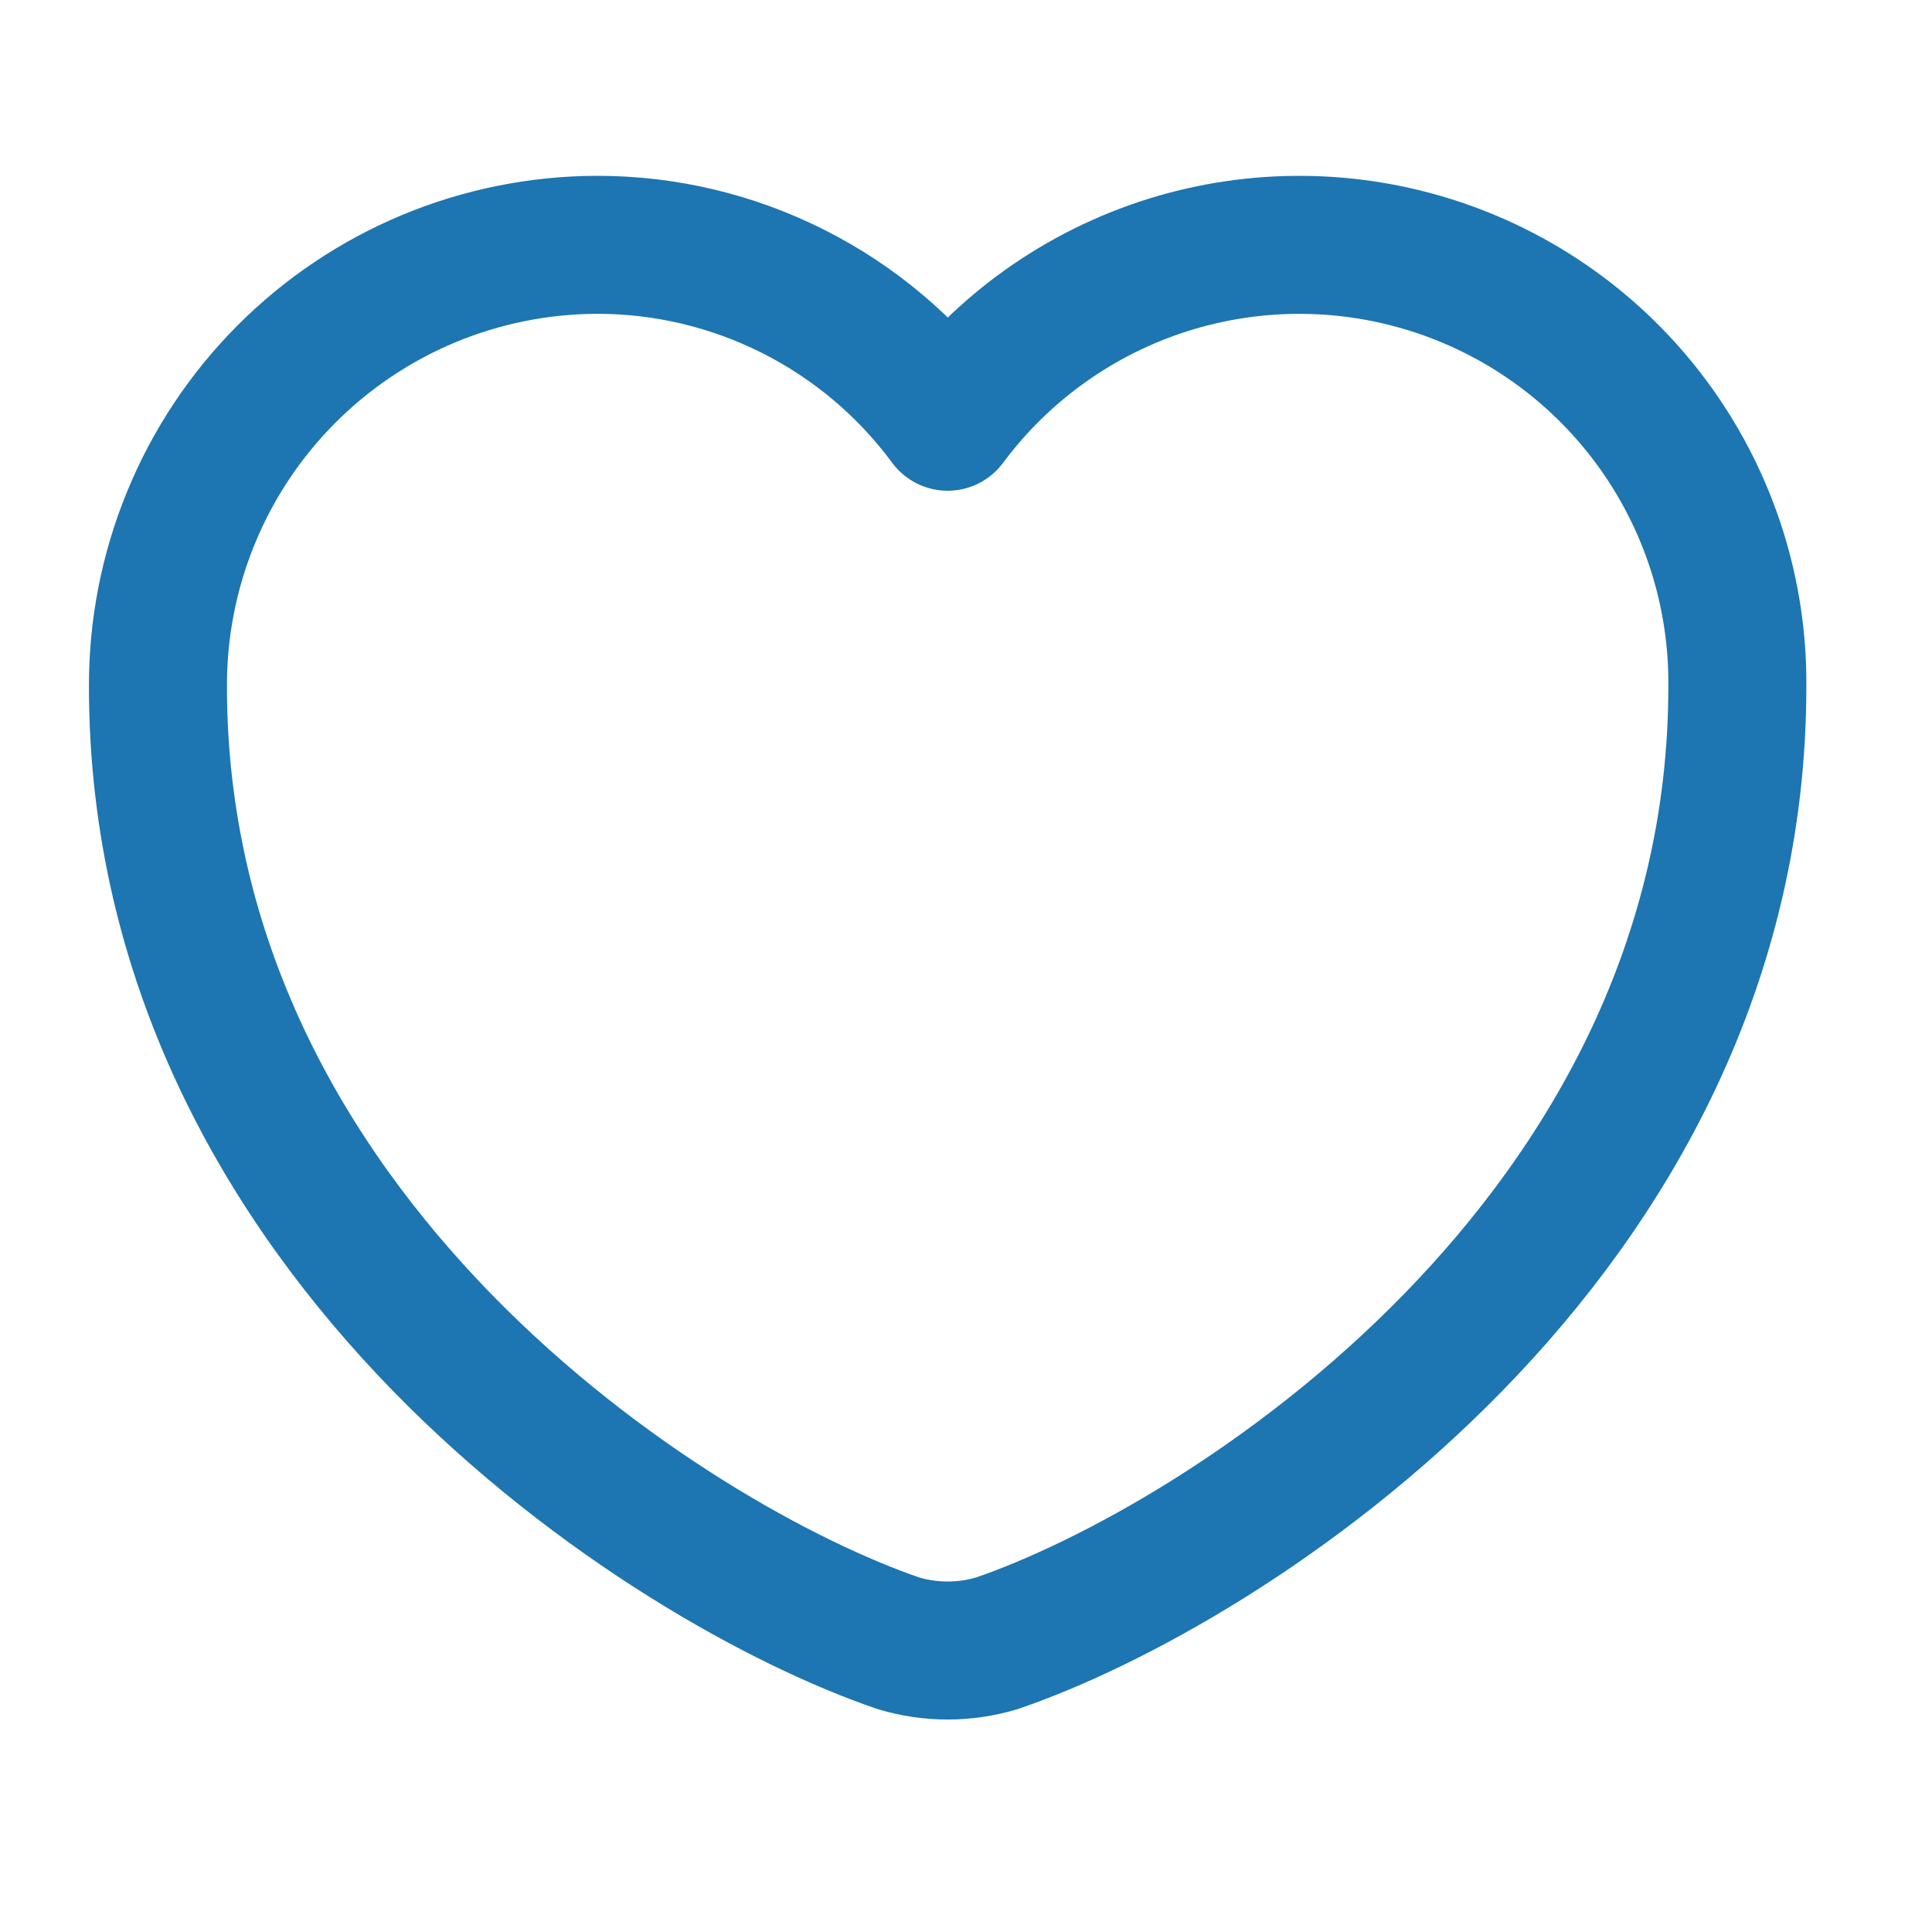 <svg width="28" height="28" viewBox="0 0 28 28" fill="none" xmlns="http://www.w3.org/2000/svg">
<path d="M14.444 23.817C13.981 23.955 13.488 23.955 13.024 23.817C9.705 22.684 2.289 17.957 2.289 9.946C2.287 9.108 2.449 8.277 2.768 7.502C3.086 6.727 3.554 6.022 4.145 5.428C4.736 4.834 5.438 4.362 6.212 4.039C6.985 3.717 7.815 3.55 8.653 3.548C9.641 3.547 10.616 3.779 11.499 4.225C12.381 4.67 13.147 5.316 13.734 6.112C14.533 5.037 15.65 4.242 16.928 3.84C18.206 3.439 19.578 3.452 20.847 3.877C22.117 4.302 23.22 5.118 23.998 6.208C24.776 7.298 25.19 8.606 25.179 9.946C25.179 17.957 17.763 22.684 14.444 23.817Z" stroke="#1D75B1" stroke-width="2" stroke-linecap="round" stroke-linejoin="round"/>
</svg>
